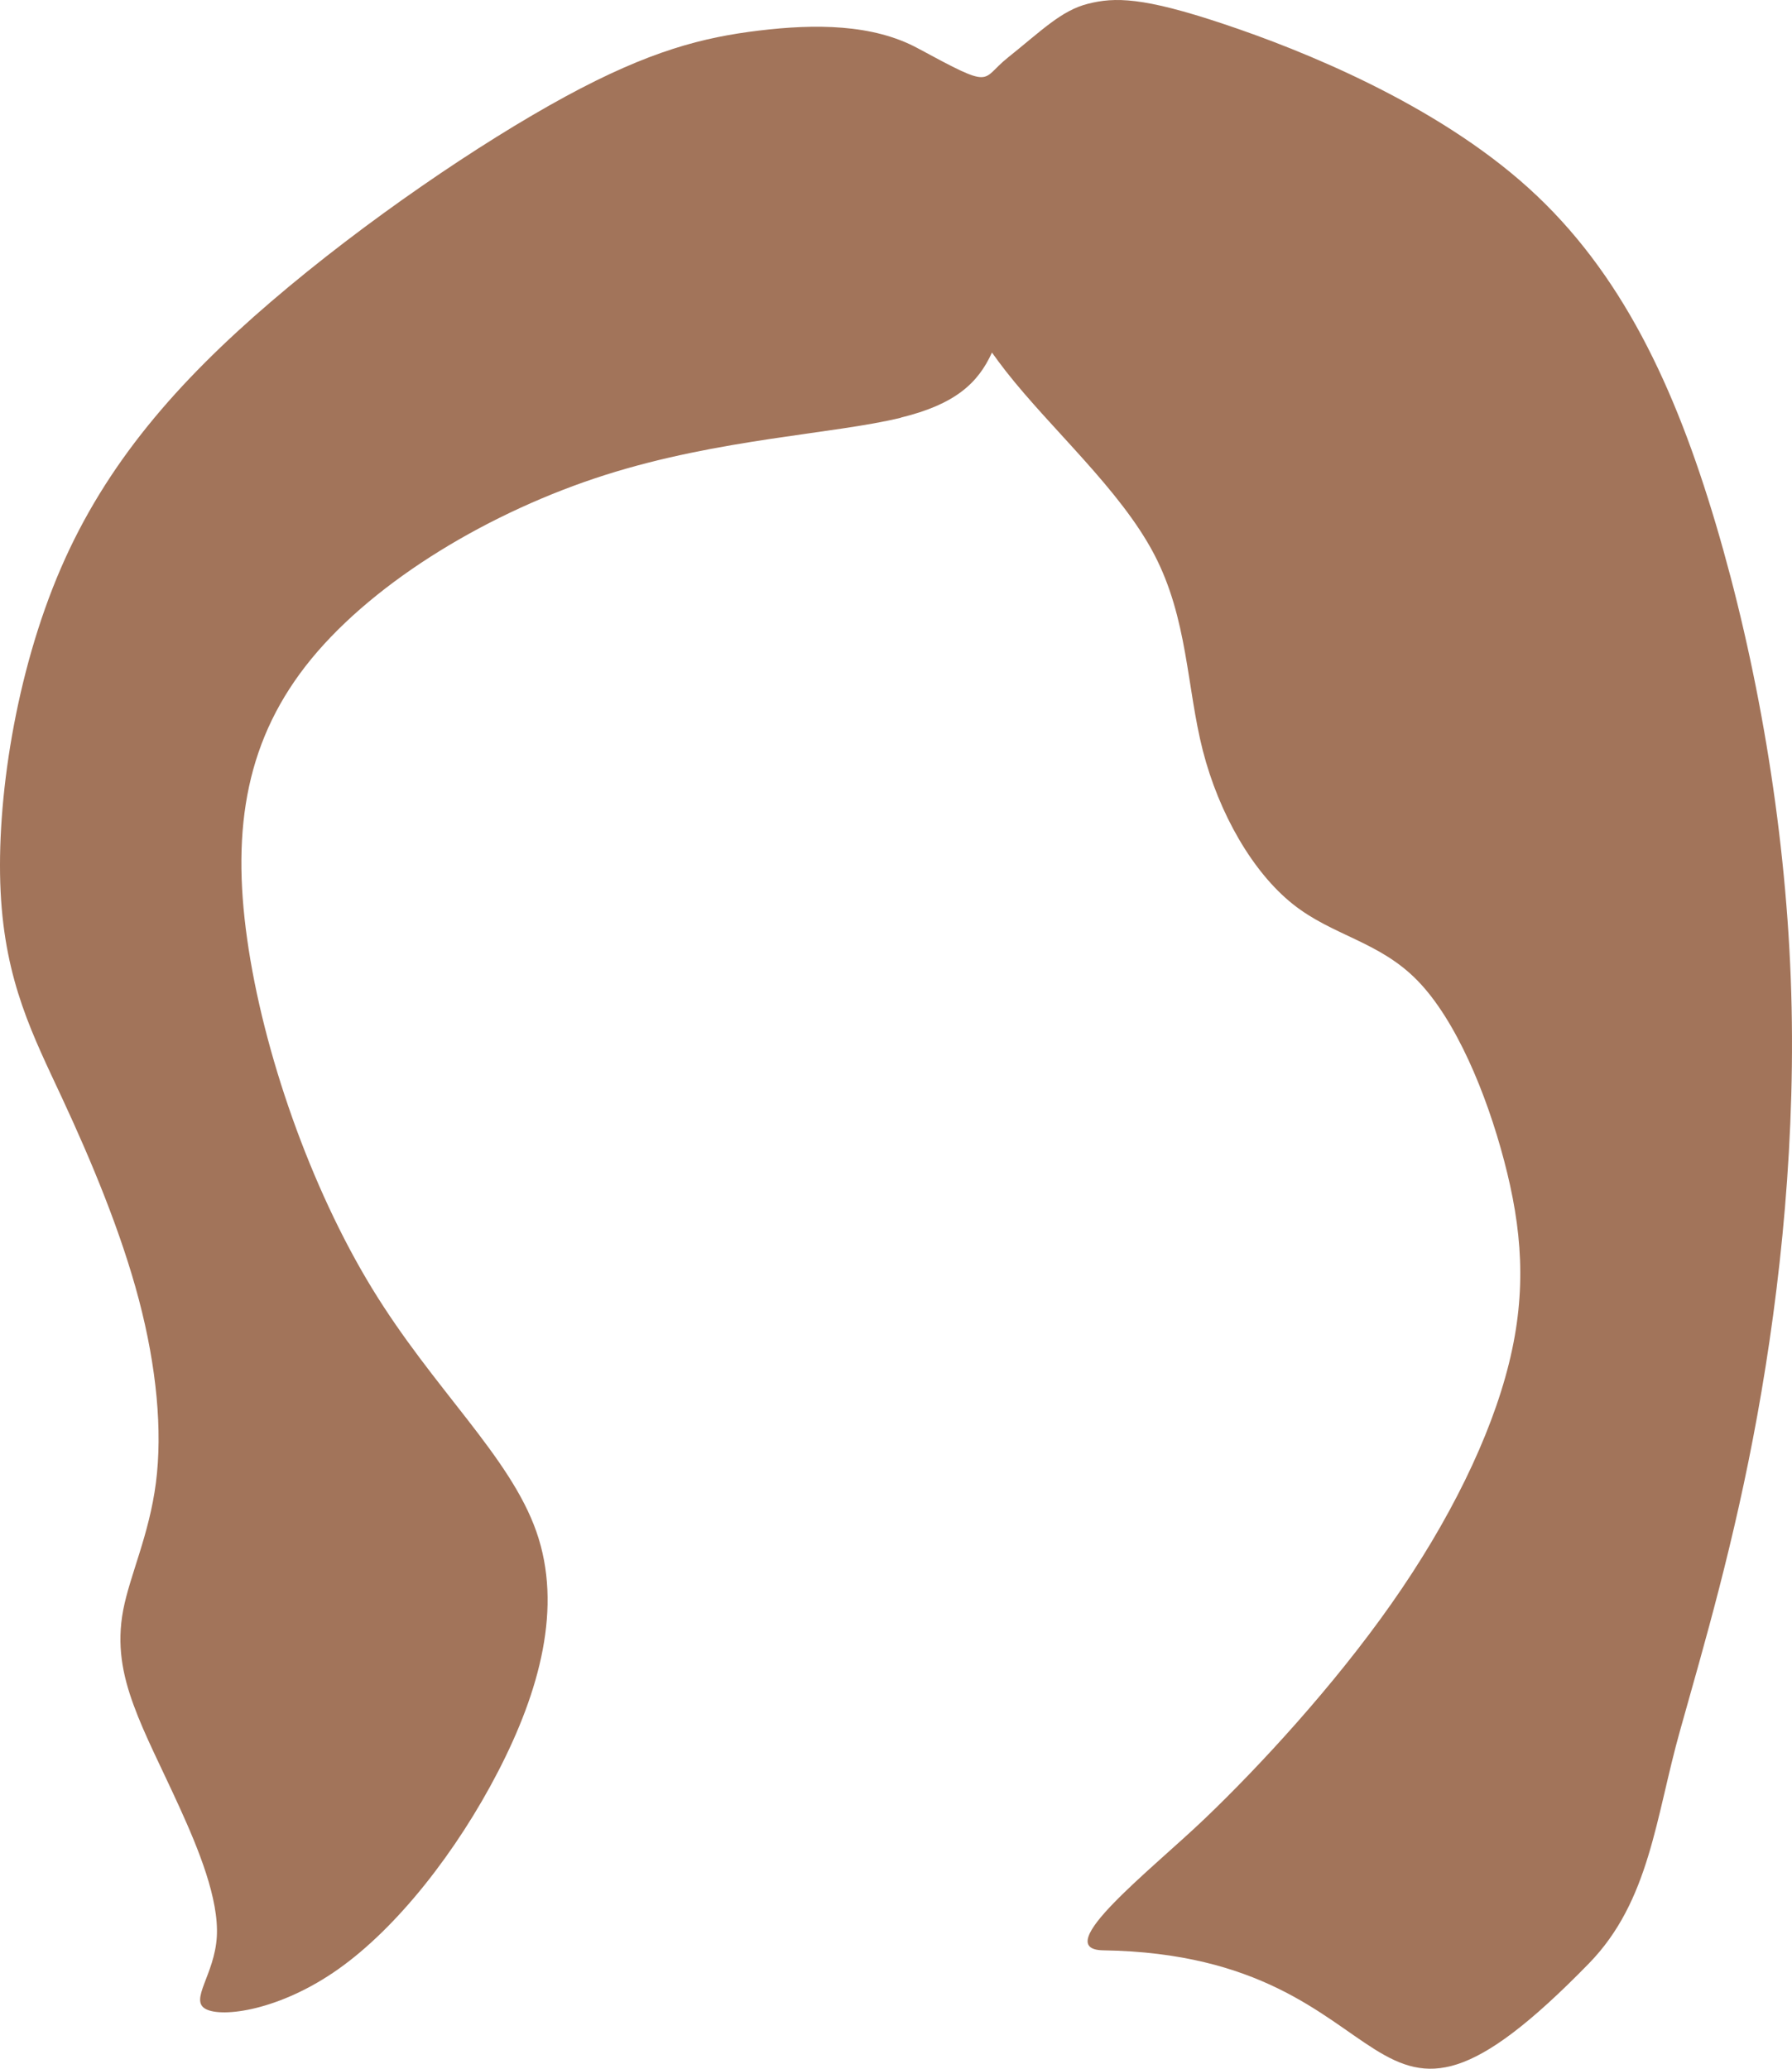 <?xml version="1.0" encoding="UTF-8" standalone="no"?>
<svg
   xmlns:dc="http://purl.org/dc/elements/1.1/"
   xmlns:cc="http://creativecommons.org/ns#"
   xmlns:rdf="http://www.w3.org/1999/02/22-rdf-syntax-ns#"
   xmlns:svg="http://www.w3.org/2000/svg"
   xmlns="http://www.w3.org/2000/svg"
   xmlns:sodipodi="http://sodipodi.sourceforge.net/DTD/sodipodi-0.dtd"
   xmlns:inkscape="http://www.inkscape.org/namespaces/inkscape"
   xml:space="preserve"
   width="165.041mm"
   height="190.499mm"
   version="1.1"
   style="clip-rule:evenodd;fill-rule:evenodd;image-rendering:optimizeQuality;shape-rendering:geometricPrecision;text-rendering:geometricPrecision"
   viewBox="0 0 16504.126 19049.921"
   id="svg10"
   sodipodi:docname="włosy.svg"
   inkscape:version="1.0.1 (3bc2e813f5, 2020-09-07)"><sodipodi:namedview
   pagecolor="#ffffff"
   bordercolor="#666666"
   borderopacity="1"
   objecttolerance="10"
   gridtolerance="10"
   guidetolerance="10"
   inkscape:pageopacity="0"
   inkscape:pageshadow="2"
   inkscape:window-width="1857"
   inkscape:window-height="1057"
   id="namedview12"
   showgrid="false"
   inkscape:zoom="1.1162388"
   inkscape:cx="307.1524"
   inkscape:cy="354.08434"
   inkscape:window-x="55"
   inkscape:window-y="-8"
   inkscape:window-maximized="1"
   inkscape:current-layer="svg10" />
 <defs
   id="defs4">
  <style
   type="text/css"
   id="style2">
   <![CDATA[
    .fil0 {fill:#A2745A}
   ]]>
  </style>
 </defs>
 <g
   id="Warstwa_x0020_1"
   transform="translate(-6723.26,-1131.518)">
  <path
   class="fil0"
   d="m 15021,4978 c -616,151 -1669,192 -2723,527 -1054,335 -2107,965 -2705,1691 -598,727 -740,1551 -593,2586 146,1035 581,2282 1149,3212 568,931 1270,1545 1514,2241 244,695 29,1472 -352,2209 -381,737 -928,1435 -1469,1818 -540,383 -1074,452 -1225,369 -151,-82 82,-315 103,-664 21,-349 -171,-814 -342,-1190 -171,-376 -322,-664 -424,-944 -103,-280 -157,-554 -96,-876 62,-322 239,-691 301,-1170 62,-479 7,-1067 -157,-1689 -164,-622 -438,-1277 -705,-1851 -267,-575 -527,-1069 -568,-1904 -41,-835 137,-2012 554,-2977 417,-965 1074,-1717 1936,-2456 862,-739 1929,-1464 2709,-1888 780,-424 1272,-547 1786,-609 513,-62 1047,-62 1464,164 712,385 569,292 825,87 319,-255 495,-436 741,-498 246,-62 506,-62 1245,185 739,246 1957,739 2812,1512 855,773 1348,1827 1724,3092 376,1266 636,2743 691,4187 55,1443 -96,2853 -308,4022 -212,1170 -486,2100 -711,2901 -226,800 -278,1571 -841,2148 -2173,2227 -1591,-78 -4472,-122 -507,-8 450,-747 942,-1219 493,-472 1177,-1211 1710,-1970 534,-759 917,-1539 1084,-2214 168,-675 120,-1246 -44,-1868 -164,-623 -445,-1297 -798,-1659 -353,-362 -780,-411 -1148,-704 -368,-293 -679,-830 -829,-1414 -149,-584 -138,-1216 -449,-1809 -311,-593 -944,-1147 -1364,-1683 -45,-58 -88,-115 -129,-173 -128,282 -339,477 -839,599 z"
   id="path7" />
 </g>
</svg>

